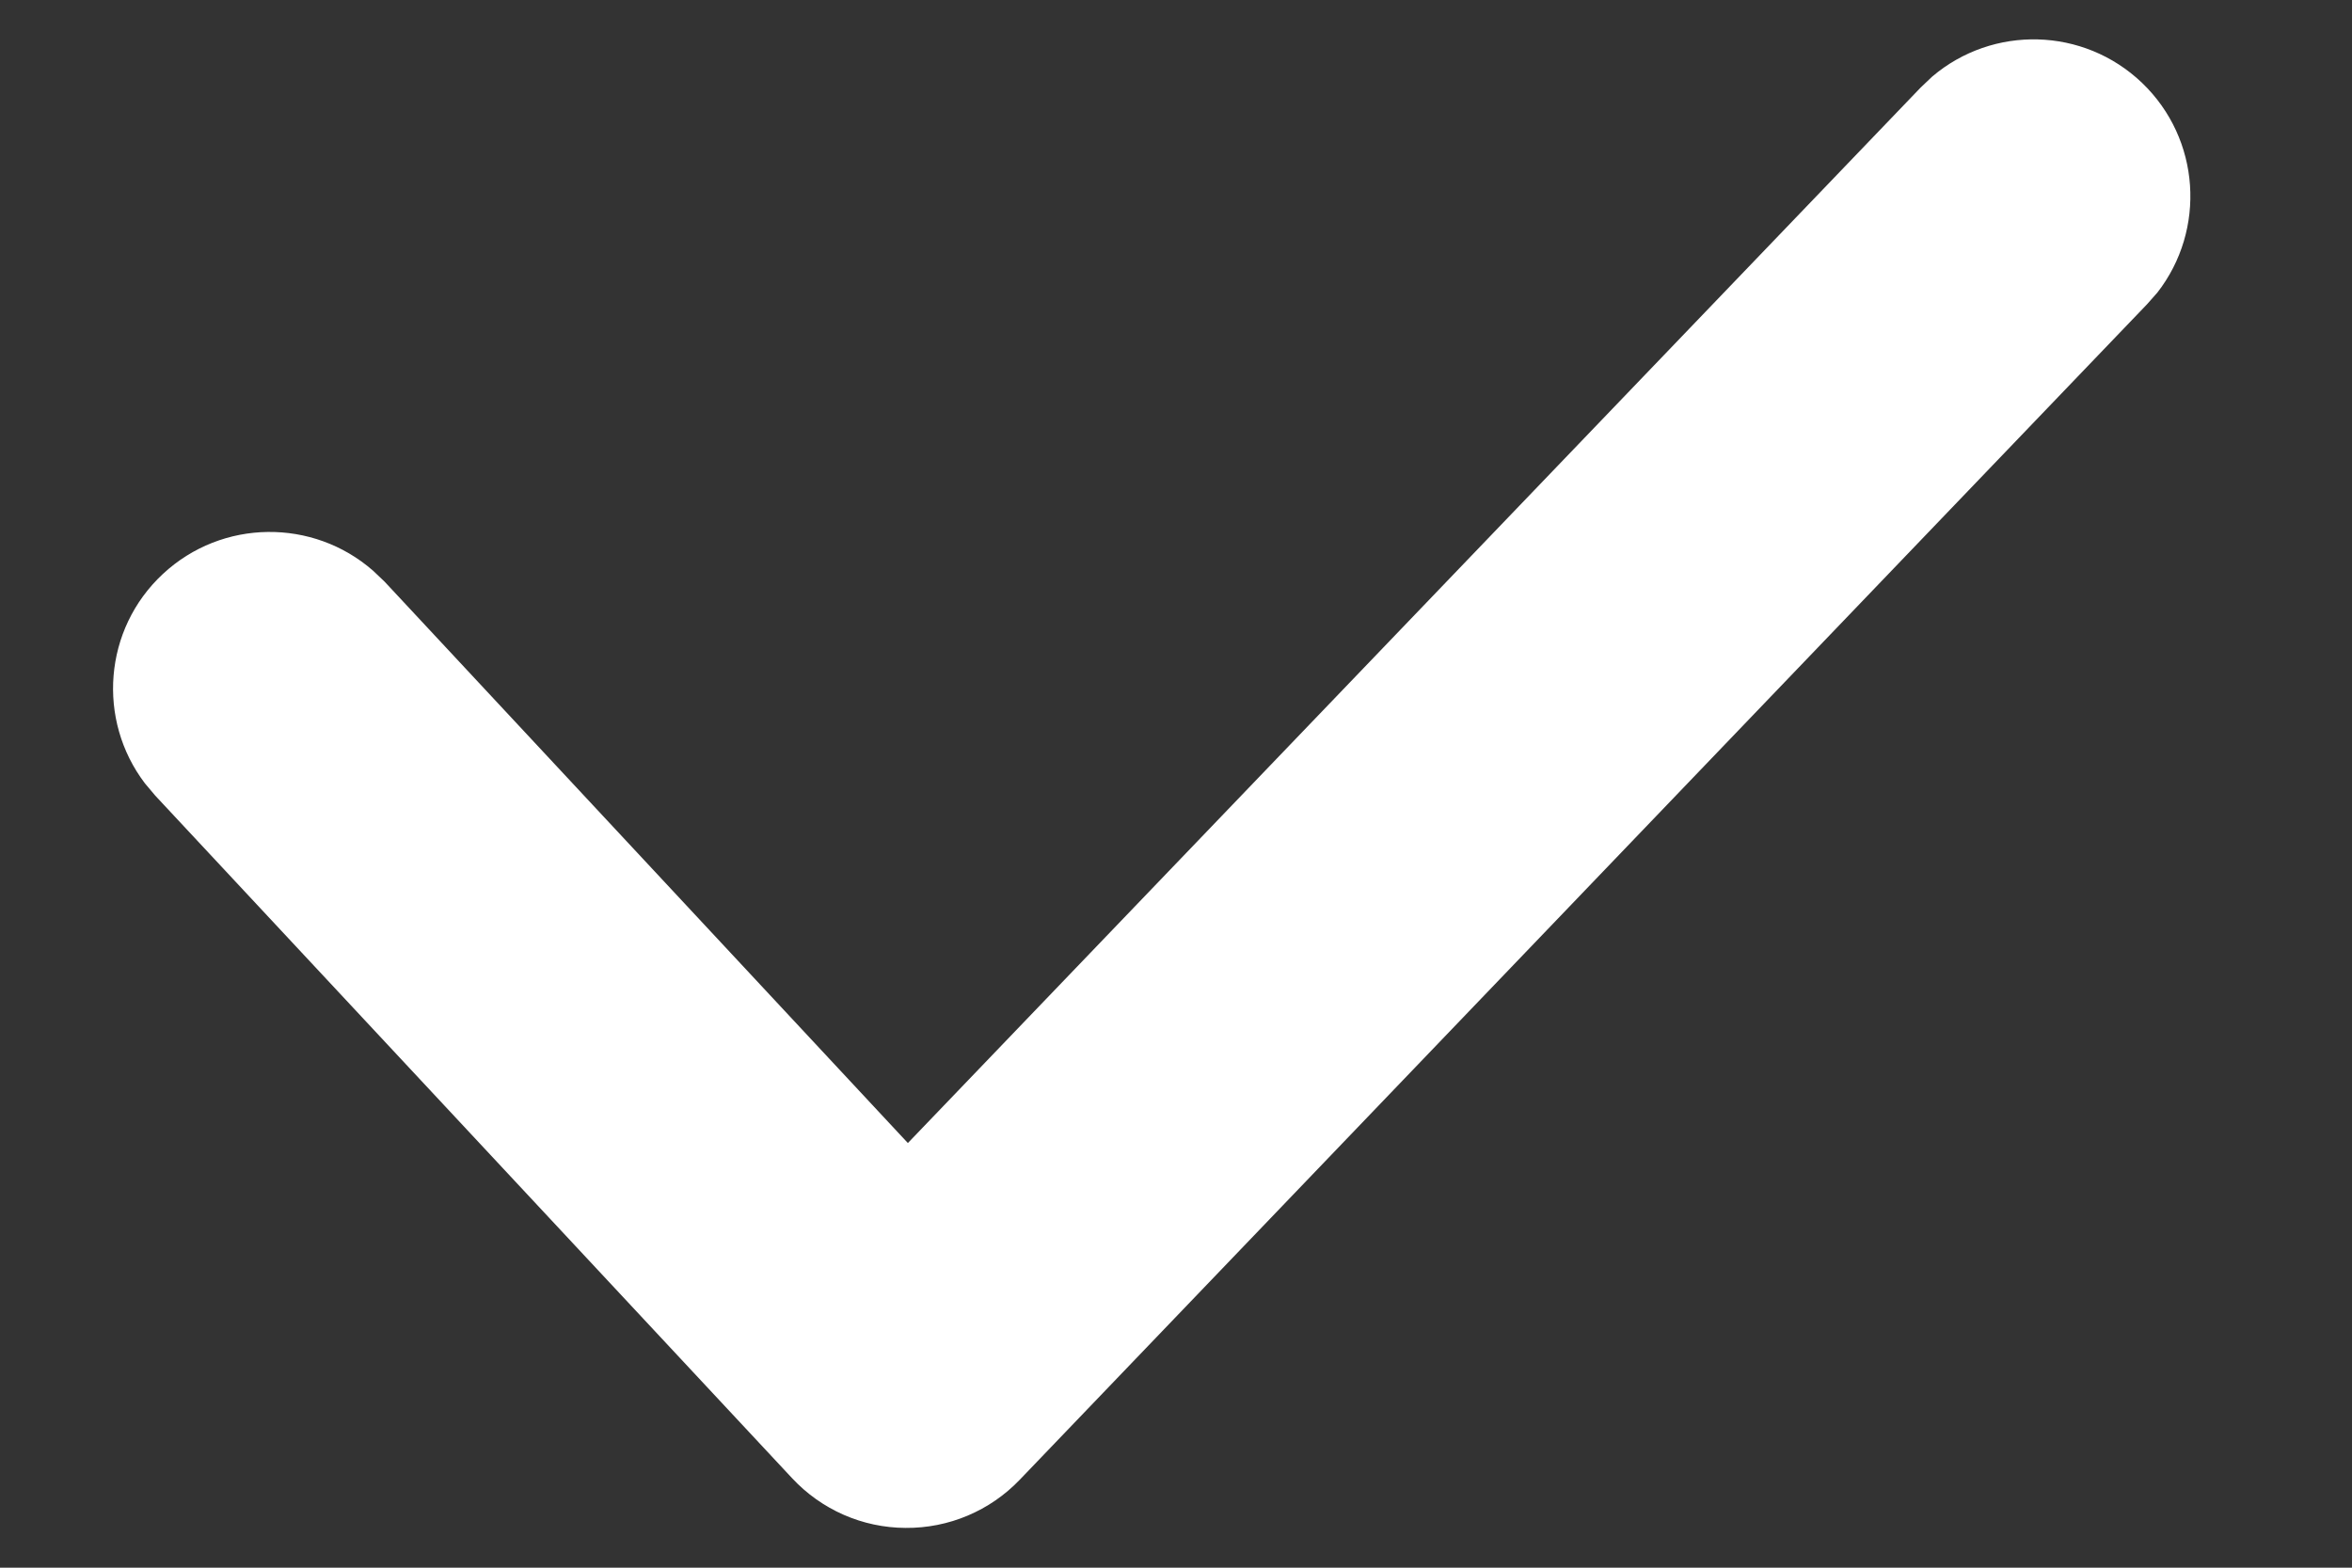 <svg width="12" height="8" viewBox="0 0 12 8" fill="none" xmlns="http://www.w3.org/2000/svg">
<rect x="0" y="0" width="12" height="8" fill="#333333" stroke="none"/>
<path d="M0.739 3.997C0.494 3.674 0.528 3.211 0.831 2.929C1.134 2.647 1.598 2.645 1.903 2.912L1.962 2.968L4.632 5.833L9.799 0.447L9.858 0.391C10.167 0.128 10.63 0.137 10.929 0.423C11.228 0.71 11.256 1.173 11.007 1.493L10.953 1.554L5.203 7.551C5.051 7.71 4.84 7.799 4.62 7.797C4.4 7.796 4.191 7.704 4.041 7.543L0.792 4.06L0.739 3.997Z" fill="white"/>
</svg>
